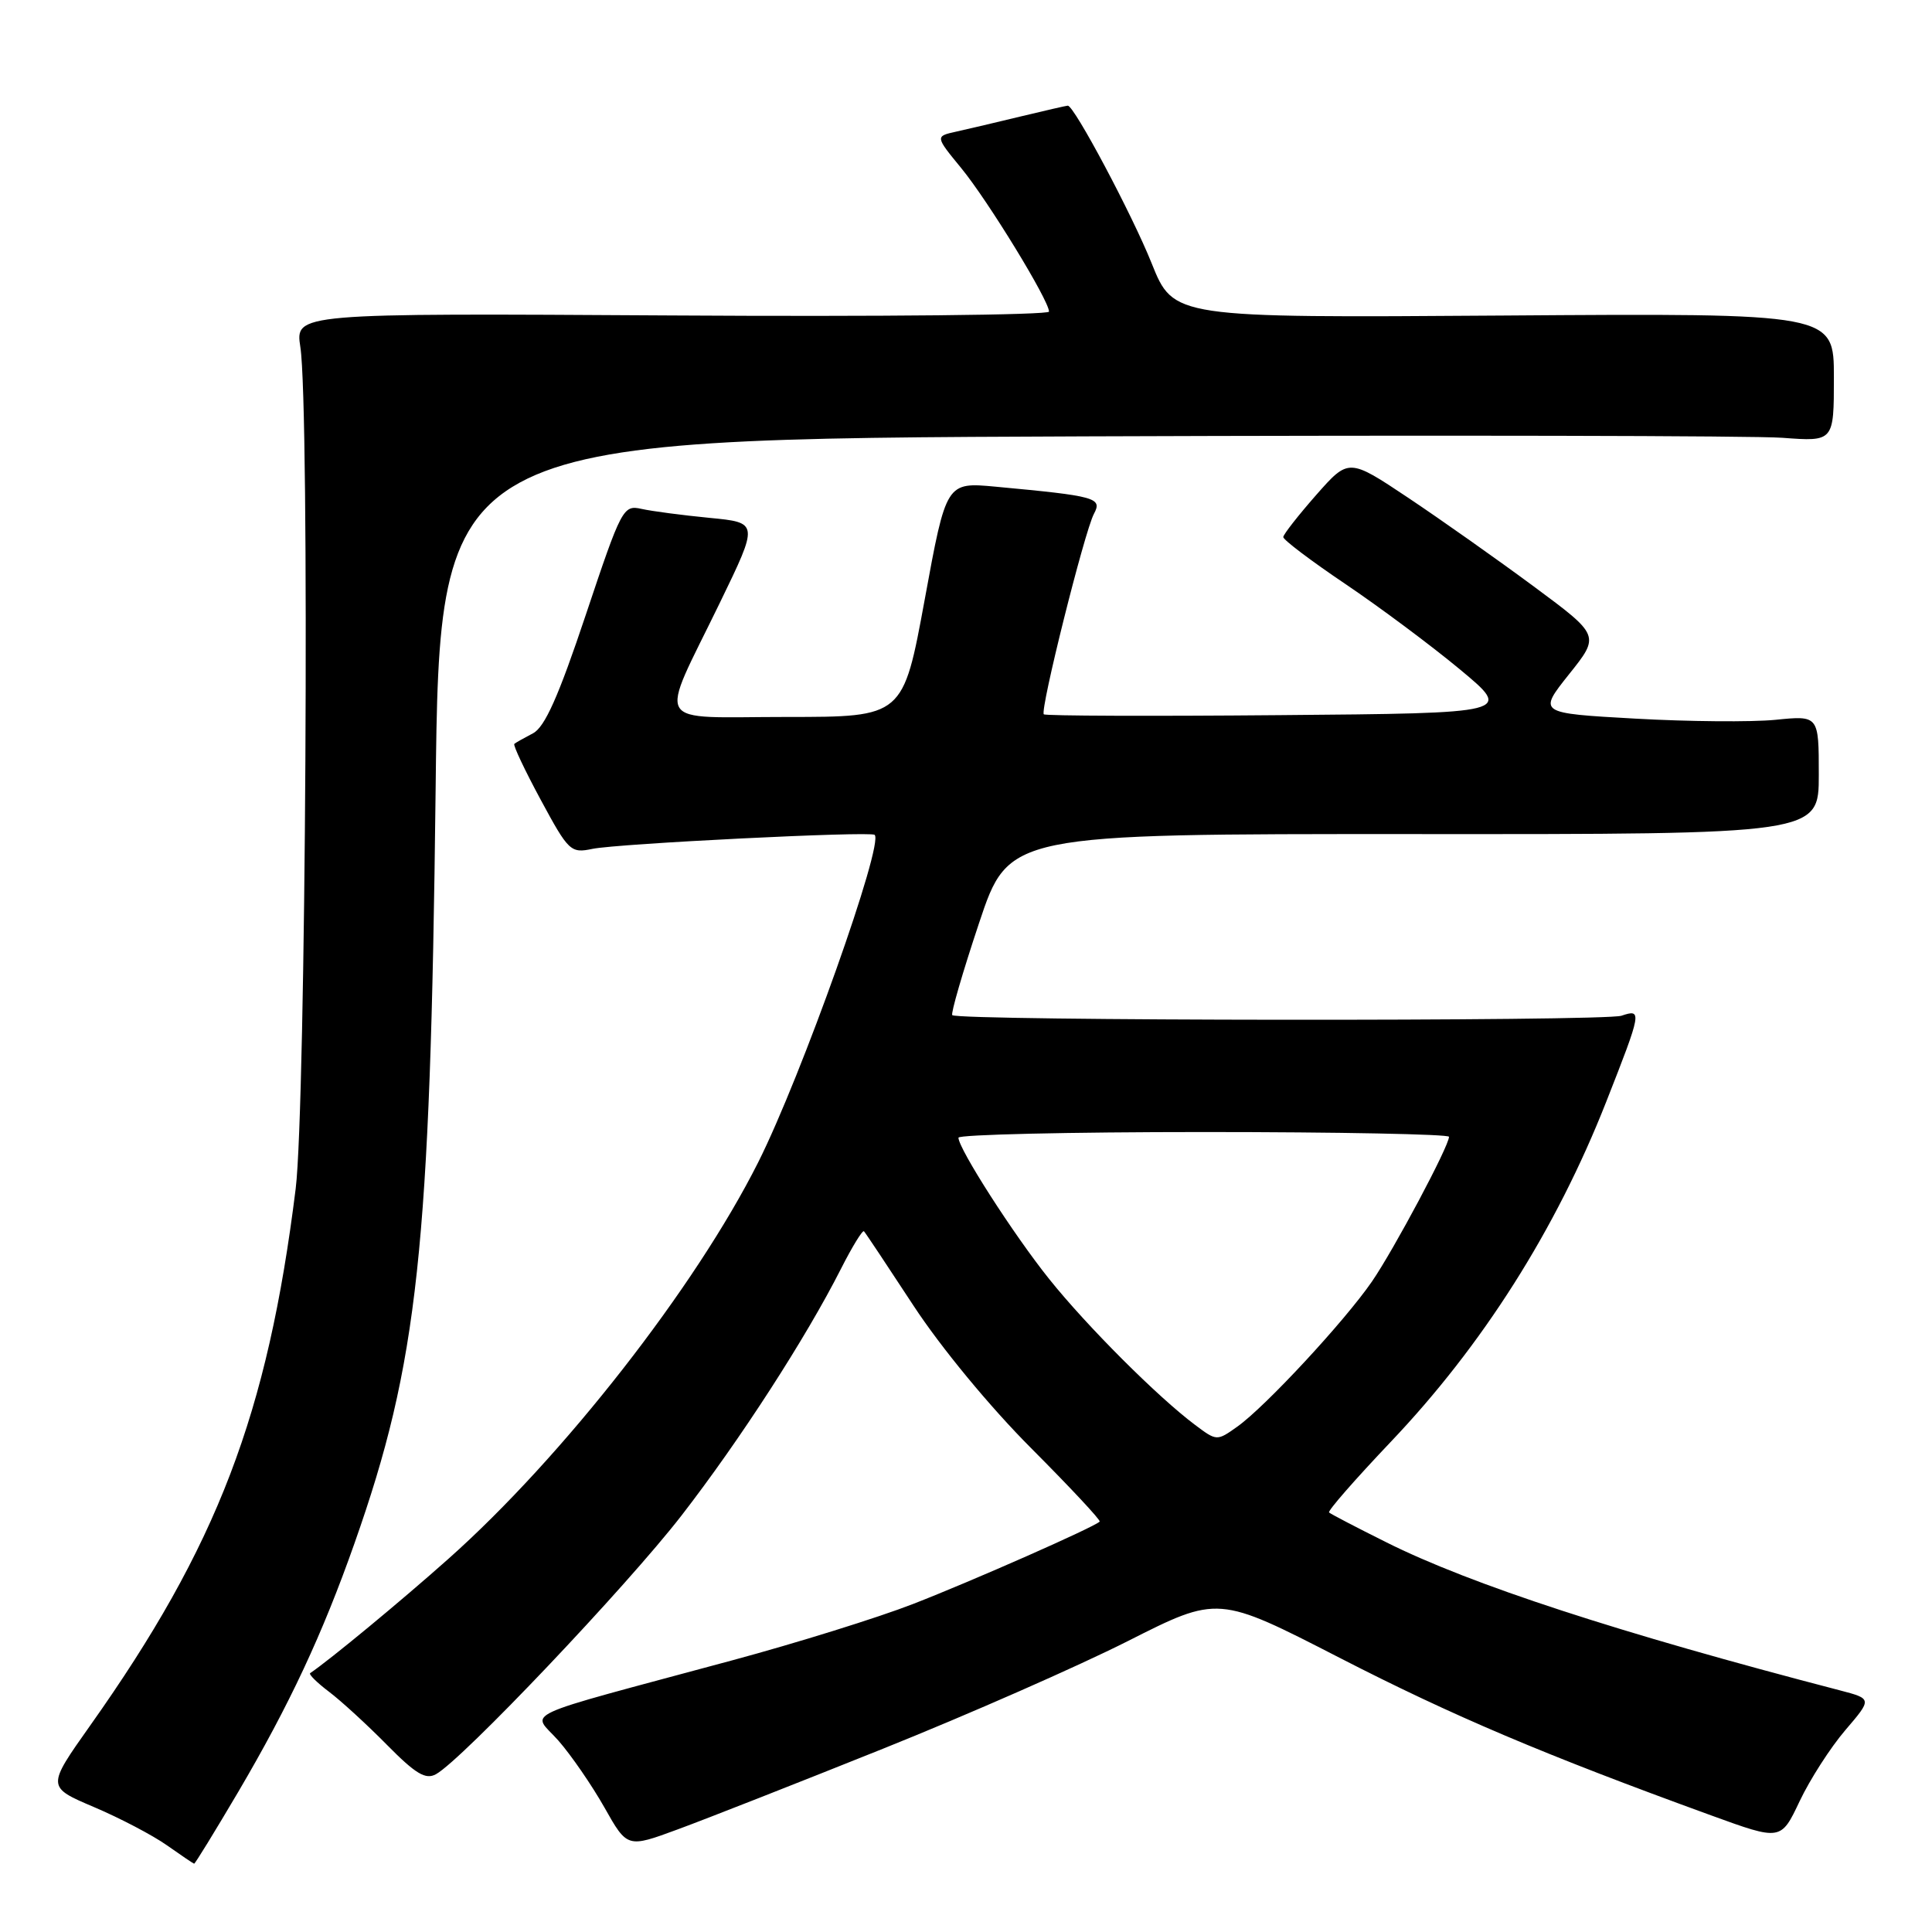 <?xml version="1.0" encoding="UTF-8" standalone="no"?>
<!DOCTYPE svg PUBLIC "-//W3C//DTD SVG 1.1//EN" "http://www.w3.org/Graphics/SVG/1.1/DTD/svg11.dtd" >
<svg xmlns="http://www.w3.org/2000/svg" xmlns:xlink="http://www.w3.org/1999/xlink" version="1.1" viewBox="0 0 256 256">
 <g >
 <path fill="currentColor"
d=" M 31.56 237.45 C 38.33 225.94 42.73 216.54 46.97 204.50 C 55.40 180.58 57.02 165.52 57.72 104.82 C 58.25 58.15 58.25 58.15 143.81 57.82 C 190.86 57.65 232.43 57.73 236.18 58.01 C 243.00 58.52 243.00 58.52 243.00 50.01 C 243.00 41.50 243.00 41.50 199.25 41.81 C 155.50 42.12 155.50 42.12 152.60 34.89 C 150.01 28.42 142.34 14.00 141.49 14.00 C 141.31 14.00 138.54 14.64 135.33 15.41 C 132.12 16.19 128.24 17.10 126.71 17.44 C 123.91 18.06 123.91 18.06 127.38 22.29 C 130.93 26.62 139.00 39.81 139.00 41.29 C 139.00 41.74 116.52 41.97 89.05 41.80 C 39.11 41.50 39.11 41.50 39.80 46.00 C 41.05 54.05 40.53 146.59 39.18 157.50 C 35.46 187.44 28.80 204.85 11.95 228.64 C 6.19 236.78 6.19 236.78 12.44 239.44 C 15.88 240.90 20.23 243.18 22.10 244.50 C 23.97 245.82 25.60 246.92 25.72 246.95 C 25.84 246.98 28.46 242.70 31.56 237.45 Z  M 116.99 231.72 C 128.26 227.20 142.86 220.78 149.45 217.45 C 161.41 211.40 161.41 211.40 177.47 219.65 C 192.50 227.37 204.57 232.49 226.74 240.55 C 235.98 243.91 235.98 243.91 238.46 238.67 C 239.83 235.78 242.55 231.55 244.51 229.26 C 248.07 225.10 248.07 225.10 243.79 223.98 C 214.49 216.36 194.83 209.94 183.65 204.34 C 179.72 202.38 176.32 200.61 176.11 200.41 C 175.90 200.21 179.55 196.04 184.22 191.12 C 196.43 178.30 206.17 162.93 212.83 146.00 C 217.55 134.01 217.61 133.66 214.85 134.59 C 212.55 135.35 126.95 135.28 126.18 134.51 C 125.97 134.30 127.56 128.81 129.73 122.31 C 133.67 110.50 133.67 110.50 187.34 110.52 C 241.00 110.55 241.00 110.55 241.00 102.67 C 241.00 94.80 241.00 94.80 235.25 95.38 C 232.09 95.69 223.72 95.62 216.65 95.22 C 203.80 94.50 203.80 94.50 207.90 89.35 C 212.01 84.21 212.01 84.21 203.25 77.72 C 198.44 74.16 190.95 68.87 186.61 65.97 C 178.71 60.70 178.71 60.70 174.39 65.60 C 172.02 68.30 170.06 70.80 170.04 71.16 C 170.02 71.52 173.71 74.31 178.25 77.37 C 182.79 80.43 189.63 85.53 193.46 88.71 C 200.42 94.50 200.42 94.50 169.56 94.76 C 152.58 94.91 138.52 94.86 138.31 94.65 C 137.78 94.11 143.70 70.44 144.95 68.09 C 146.09 65.96 145.25 65.73 131.94 64.49 C 125.38 63.88 125.38 63.88 122.53 79.44 C 119.67 95.00 119.67 95.00 104.27 95.00 C 86.23 95.00 87.22 96.68 95.38 79.88 C 100.54 69.25 100.54 69.25 94.02 68.62 C 90.43 68.27 86.38 67.74 85.00 67.43 C 82.58 66.89 82.35 67.32 77.62 81.47 C 74.00 92.30 72.19 96.35 70.62 97.17 C 69.45 97.78 68.34 98.40 68.15 98.57 C 67.96 98.73 69.54 102.07 71.65 105.98 C 75.34 112.82 75.62 113.08 78.50 112.48 C 81.87 111.78 115.28 110.12 115.89 110.62 C 117.18 111.70 106.21 142.57 100.47 154.00 C 92.16 170.55 74.56 193.08 59.42 206.55 C 53.12 212.16 43.68 219.96 41.10 221.70 C 40.88 221.85 42.00 222.96 43.60 224.17 C 45.19 225.37 48.65 228.54 51.27 231.20 C 55.08 235.06 56.40 235.85 57.77 235.09 C 61.24 233.17 83.00 210.24 90.30 200.82 C 98.07 190.78 106.79 177.29 111.44 168.11 C 112.92 165.19 114.29 162.96 114.48 163.15 C 114.67 163.34 117.62 167.78 121.04 173.00 C 124.67 178.54 131.17 186.42 136.64 191.90 C 141.80 197.08 145.89 201.45 145.71 201.62 C 144.98 202.36 128.80 209.50 121.00 212.53 C 116.33 214.35 105.53 217.71 97.00 220.01 C 67.78 227.90 70.48 226.65 74.00 230.65 C 75.68 232.57 78.42 236.55 80.09 239.50 C 83.12 244.87 83.12 244.87 89.81 242.40 C 93.49 241.05 105.72 236.24 116.99 231.72 Z  M 158.37 188.82 C 153.42 185.12 144.04 175.74 139.04 169.50 C 134.31 163.60 127.01 152.22 127.00 150.75 C 127.00 150.34 141.62 150.00 159.50 150.00 C 177.38 150.00 192.00 150.29 192.00 150.63 C 192.00 151.87 184.71 165.56 181.79 169.81 C 178.16 175.08 167.68 186.38 163.96 189.03 C 161.25 190.96 161.22 190.96 158.37 188.82 Z "/>
</g>
</svg>
